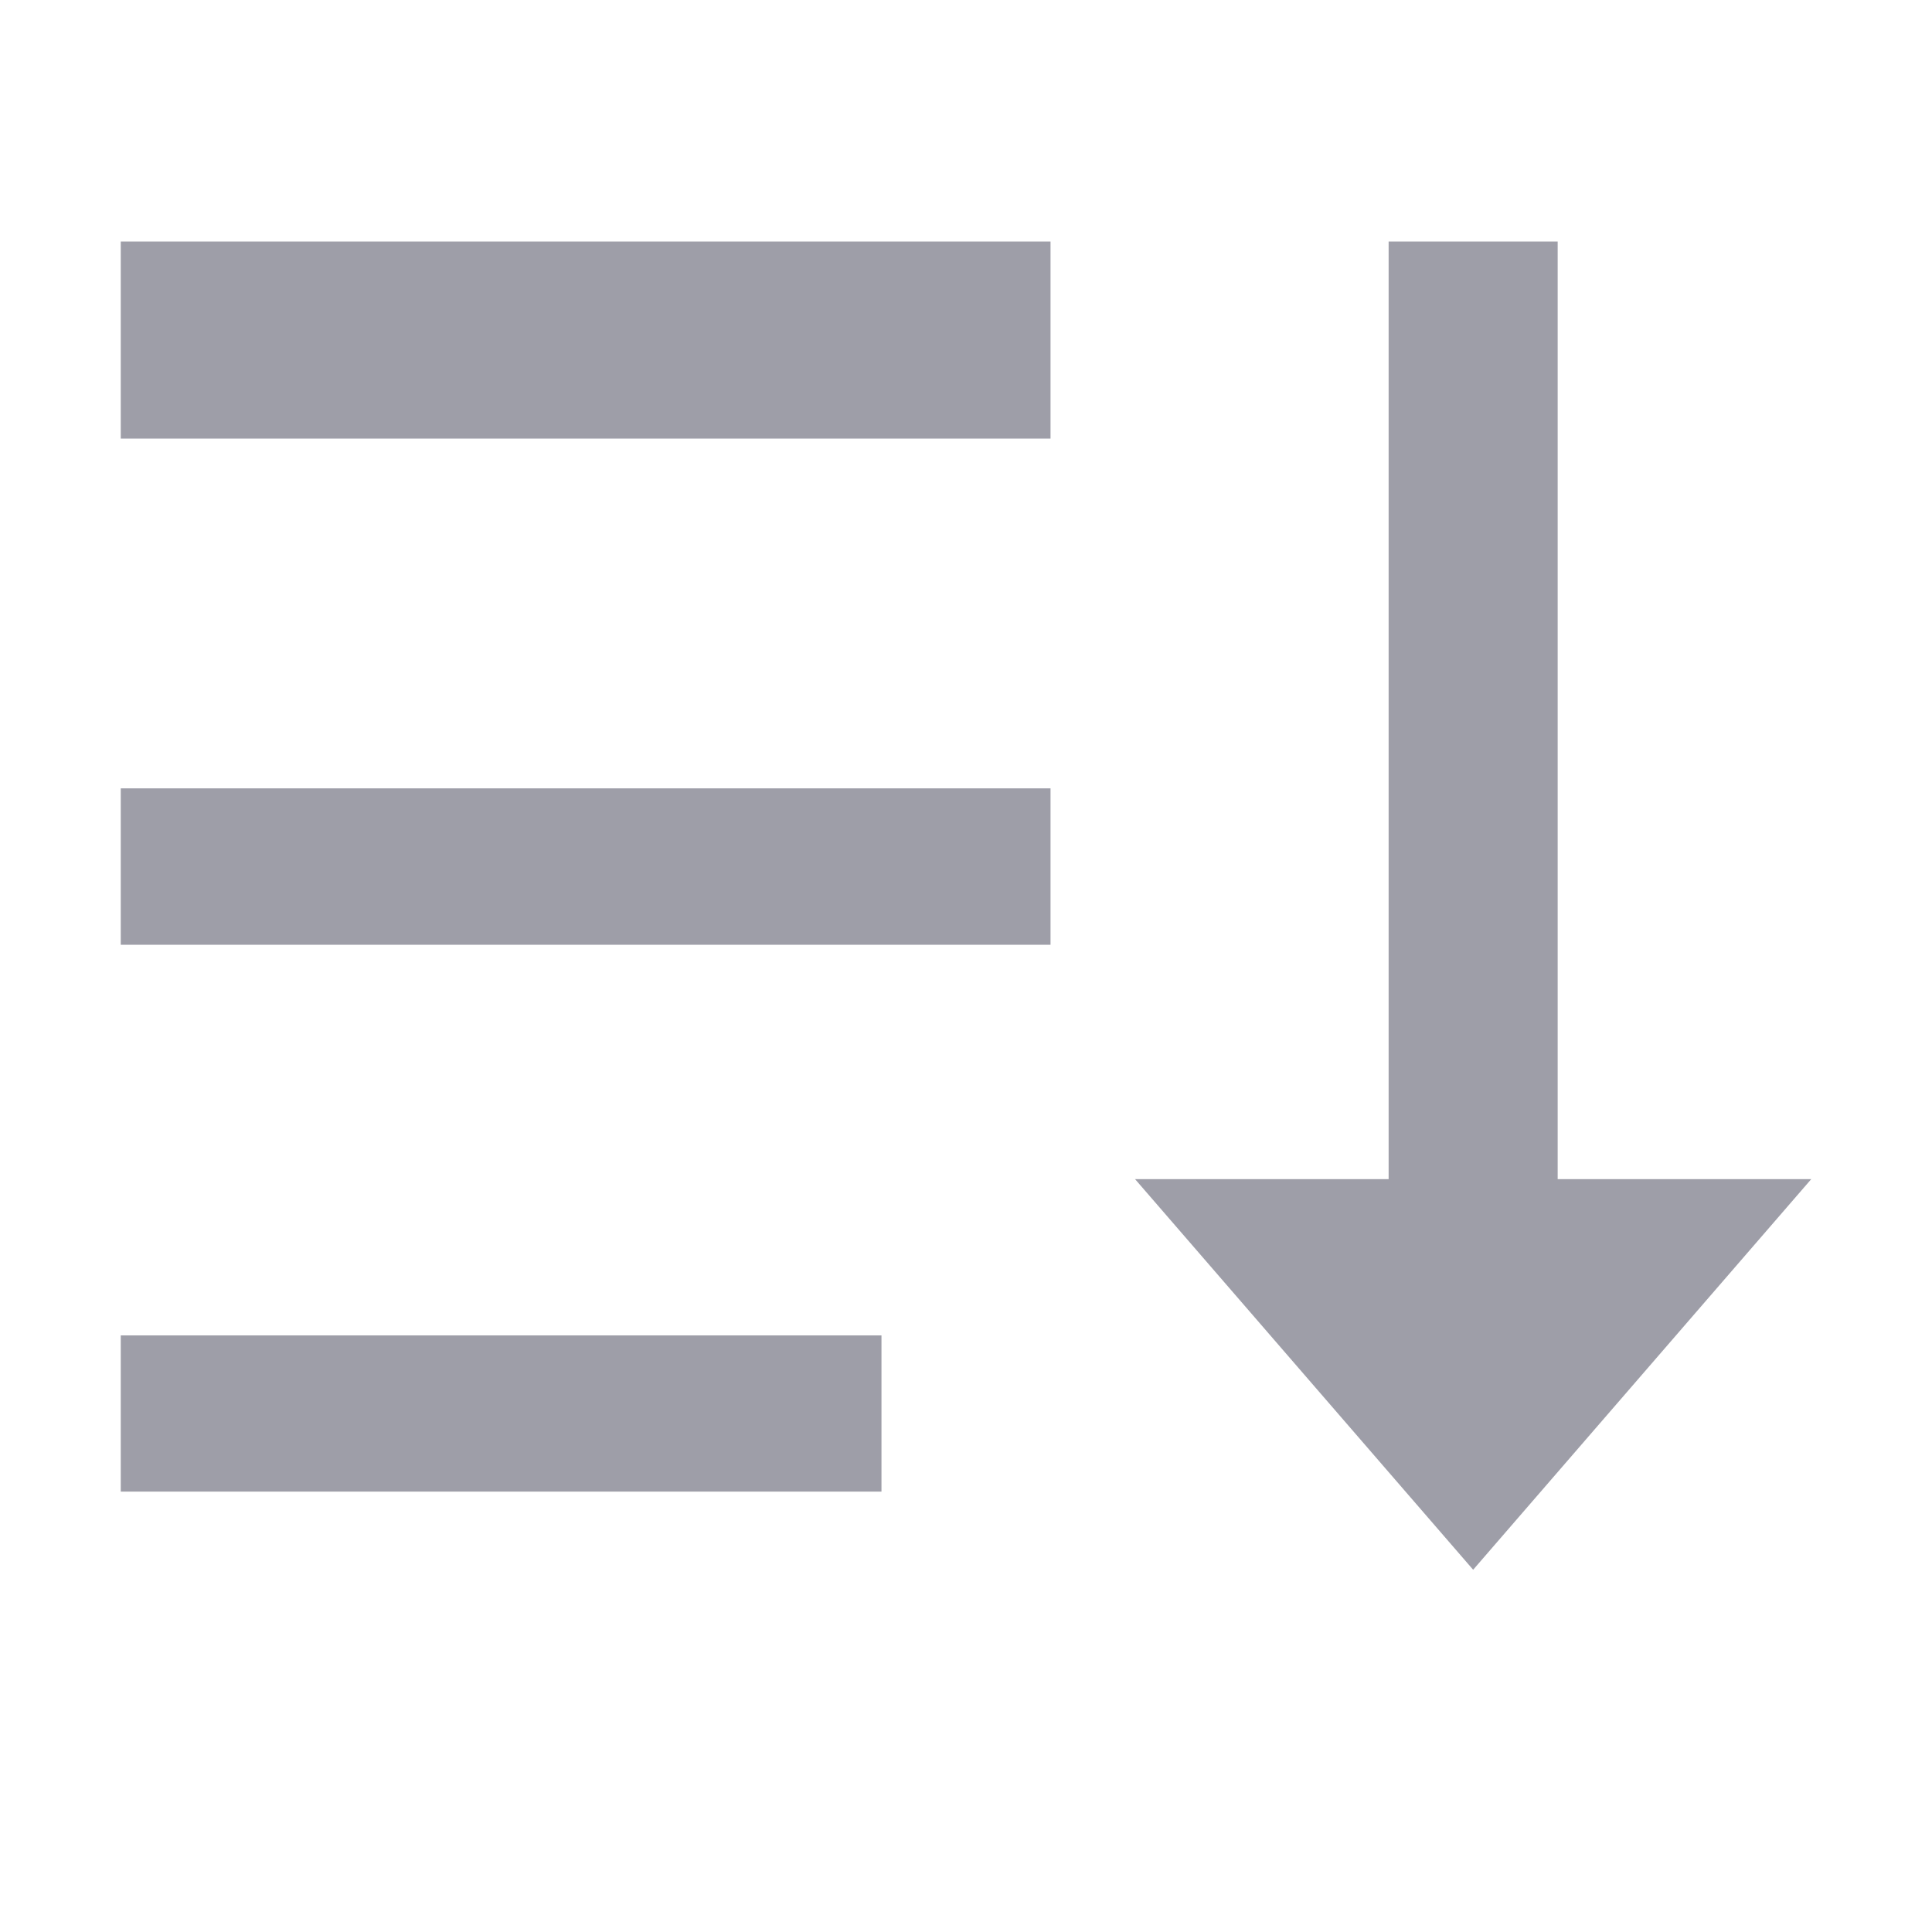 <svg width="16" height="16" viewBox="0 0 16 16" fill="none" xmlns="http://www.w3.org/2000/svg">
<g clip-path="url(#clip0_8302_39929)">
<path d="M12.9 2V9.765H15L12.2 13L9.4 9.765H11.5V2H12.9ZM7.3 11.059V12.353H1V11.059H7.3ZM8.7 6.529V7.824H1V6.529H8.7ZM8.7 2V3.632H1V2H8.7Z" fill="#9E9EA8"/>
</g>
<defs>
<clipPath id="clip0_8302_39929">
<rect width="16" height="16" fill="white"/>
</clipPath>
</defs>
</svg>
